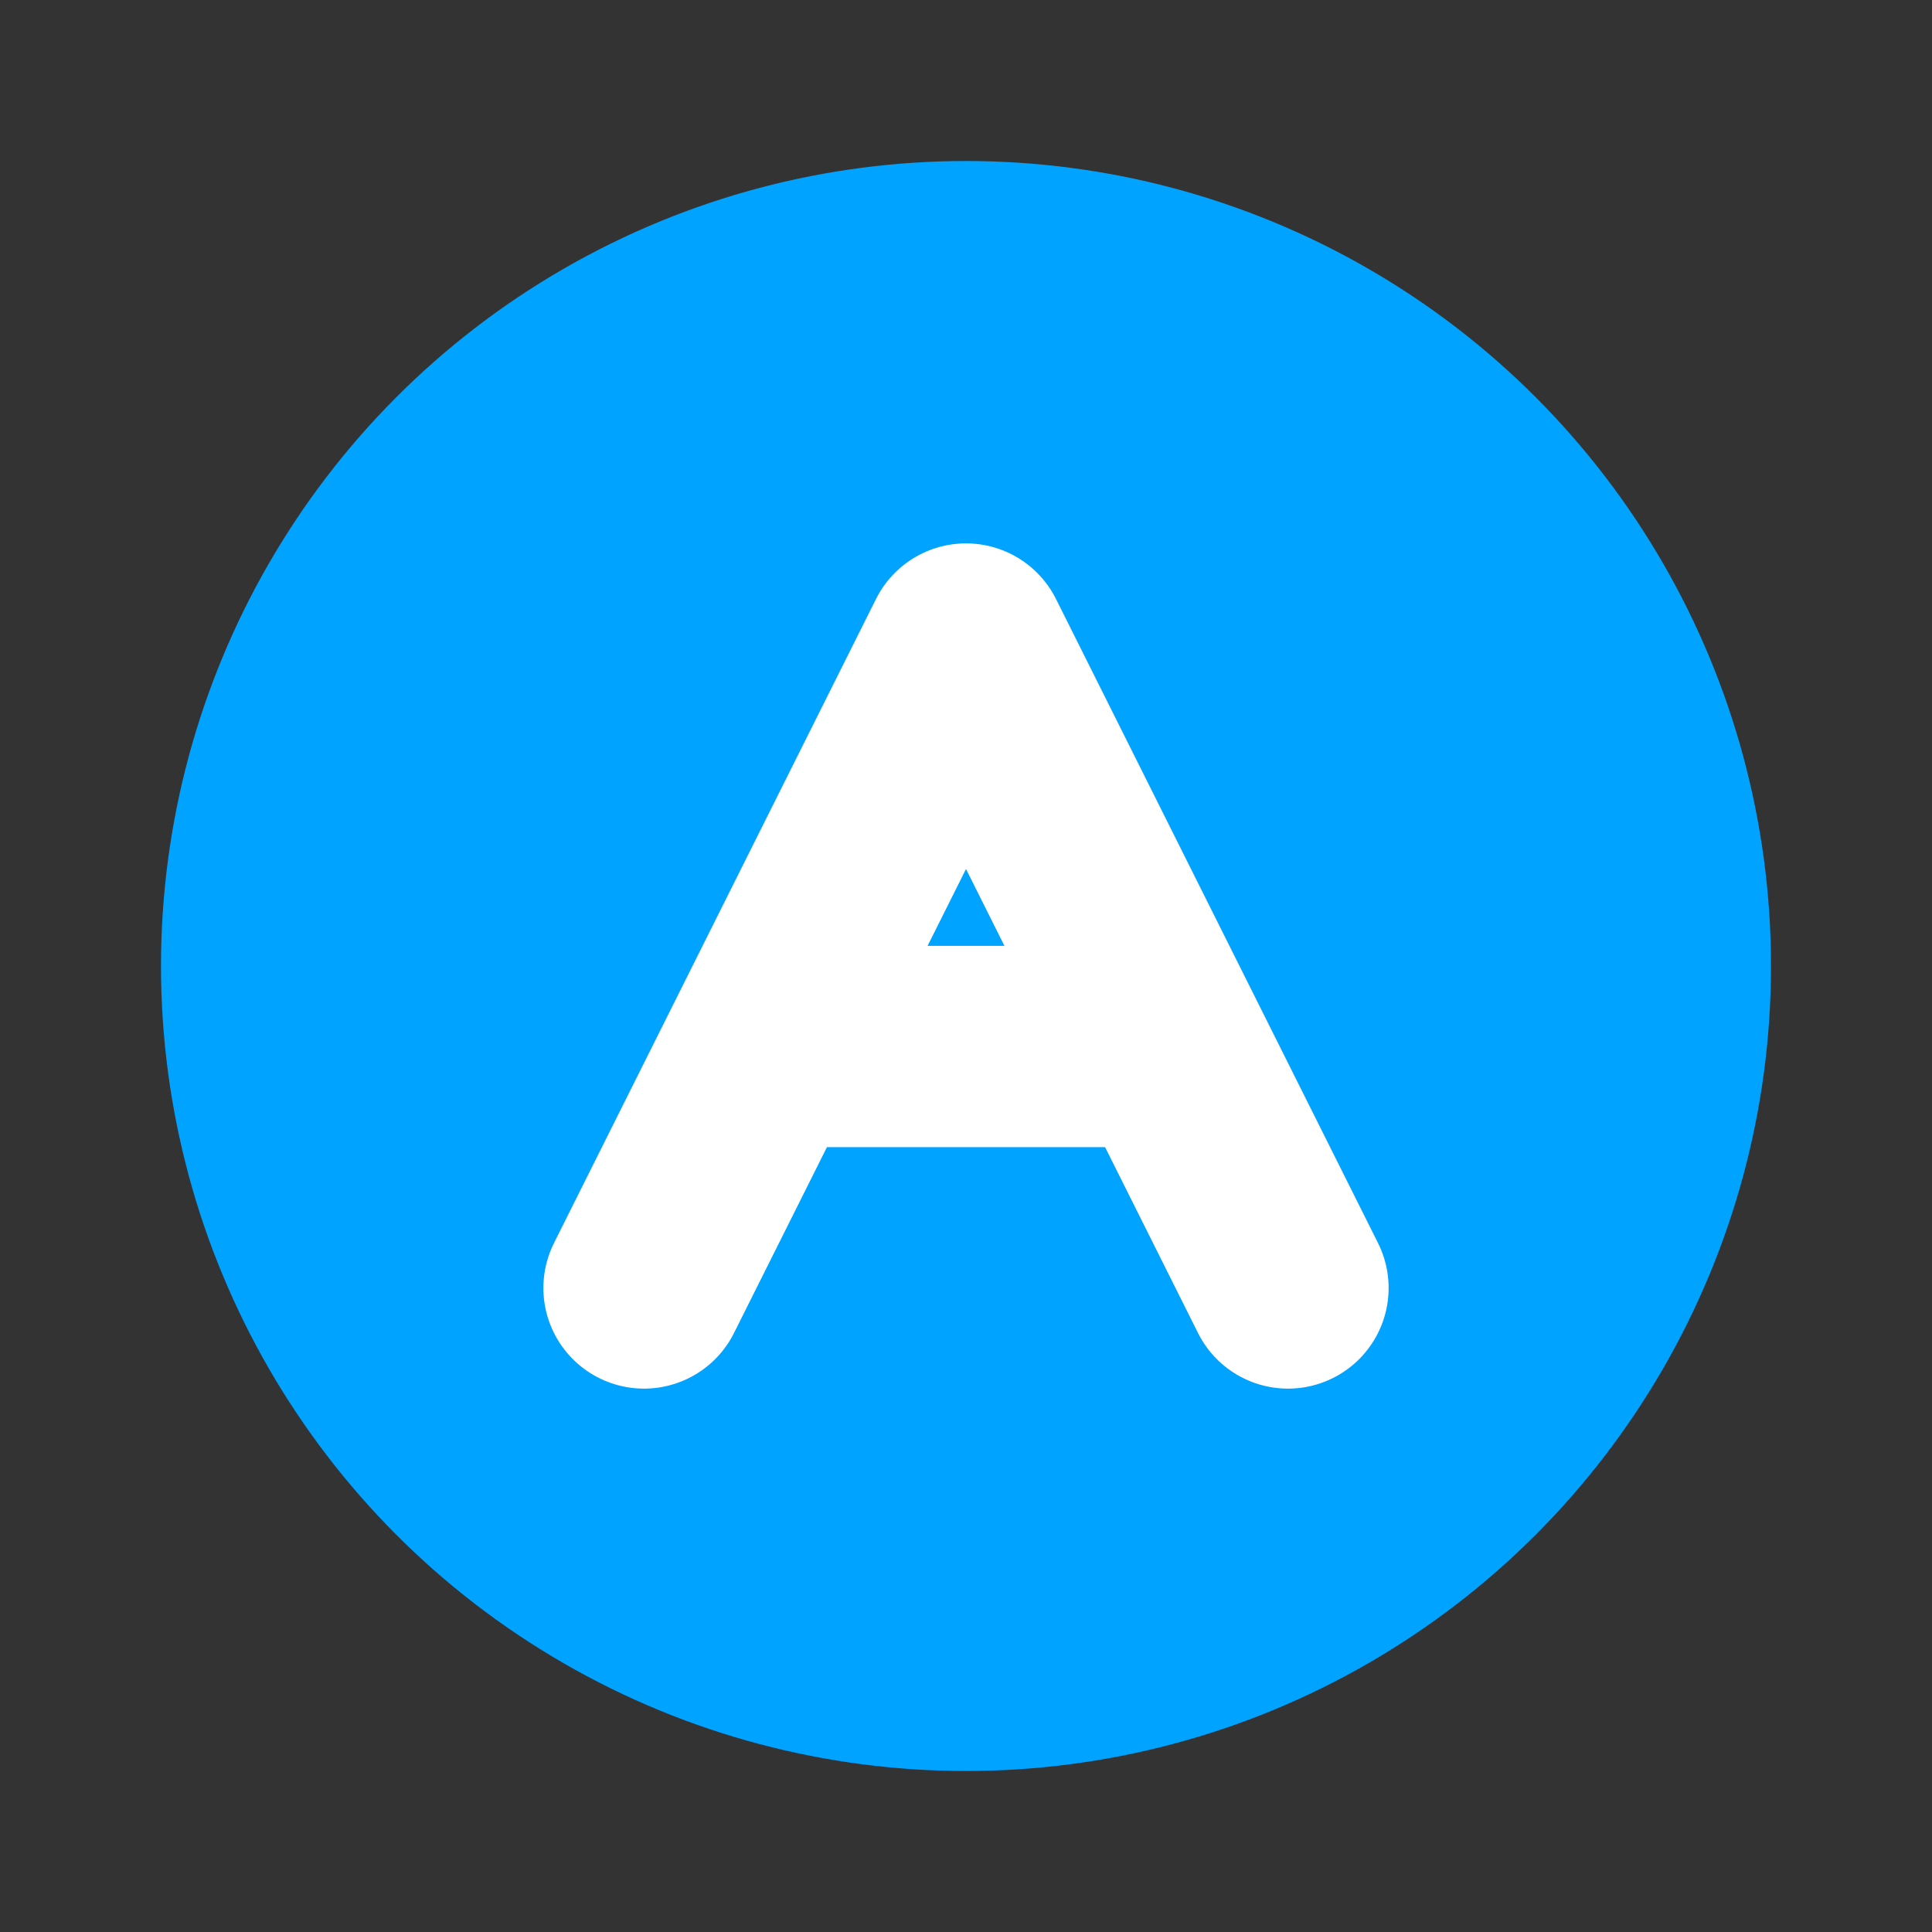 <svg viewBox="0 0 24 24" fill="none" xmlns="http://www.w3.org/2000/svg">
  <rect x="0" y="0" width="24" height="24" fill="#333333" stroke="none"/>
  <circle cx="12" cy="12" r="10" fill="#00A3FF"/>
  <path d="M8 16L12 8L16 16" stroke="white" stroke-width="2.5" fill="none" stroke-linecap="round" stroke-linejoin="round"/>
  <path d="M10 13h4" stroke="white" stroke-width="2.5" stroke-linecap="round"/>
</svg> 